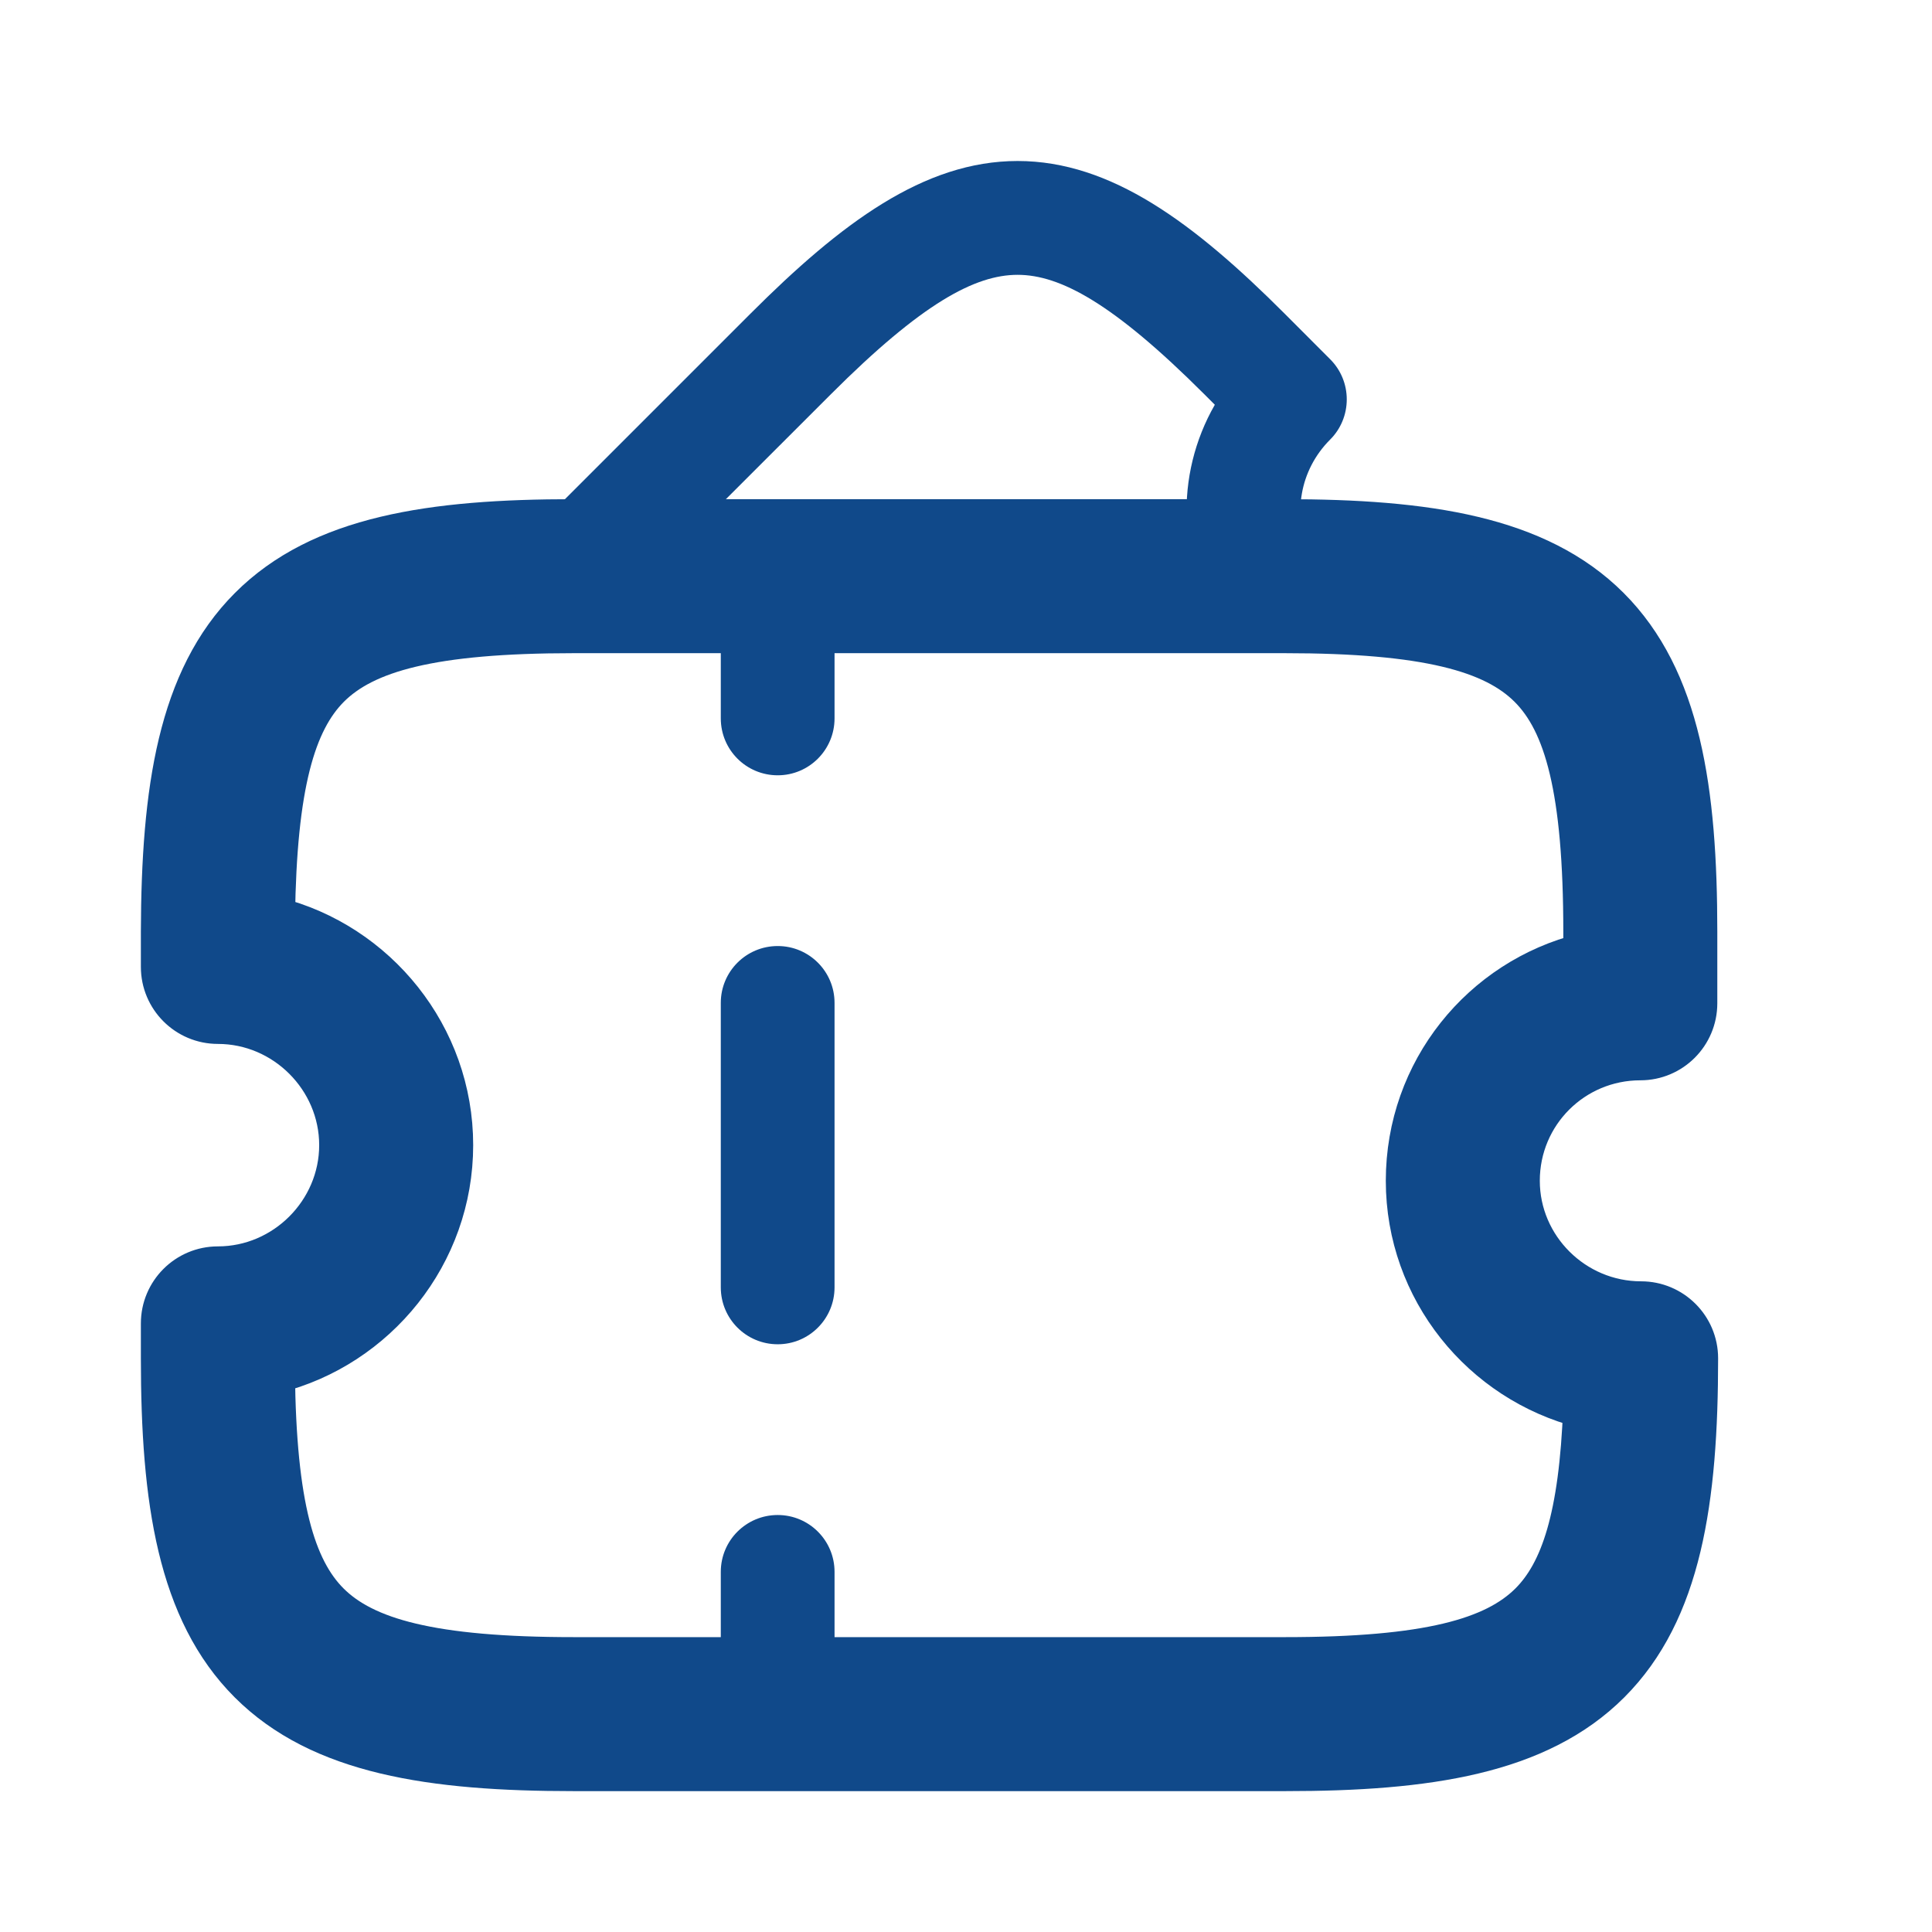 <svg width="24" height="24" viewBox="0 0 24 24" fill="none" xmlns="http://www.w3.org/2000/svg">
<g id="noun-ticket-5242489 3">
<g id="Group 33922">
<path id="Vector" fill-rule="evenodd" clip-rule="evenodd" d="M3.415 11.392C4.682 11.71 5.628 12.863 5.628 14.225C5.628 15.588 4.682 16.741 3.414 17.059C3.431 18.703 3.668 19.486 4.091 19.909C4.53 20.347 5.355 20.587 7.127 20.587H15.966C17.738 20.587 18.563 20.347 19.002 19.909C19.386 19.525 19.617 18.844 19.668 17.491C18.408 17.171 17.465 16.03 17.465 14.668C17.465 13.296 18.405 12.157 19.67 11.842V11.577C19.67 9.806 19.431 8.98 18.992 8.542C18.553 8.103 17.728 7.864 15.957 7.864H7.127C5.355 7.864 4.533 8.103 4.095 8.541C3.673 8.965 3.436 9.747 3.415 11.392ZM3.095 7.543C3.982 6.654 5.364 6.451 7.127 6.451H15.957C17.719 6.451 19.104 6.655 19.992 7.542C20.88 8.43 21.083 9.815 21.083 11.577V12.463C21.083 12.854 20.767 13.17 20.377 13.17C19.549 13.17 18.878 13.836 18.878 14.668C18.878 15.49 19.557 16.167 20.386 16.167C20.776 16.167 21.093 16.483 21.093 16.873C21.093 18.636 20.889 20.02 20.001 20.908C19.113 21.796 17.728 22 15.966 22H7.127C5.364 22 3.98 21.796 3.092 20.908C2.204 20.02 2 18.636 2 16.873V16.44C2 16.05 2.316 15.733 2.707 15.733C3.532 15.733 4.215 15.051 4.215 14.225C4.215 13.4 3.532 12.718 2.707 12.718C2.316 12.718 2 12.401 2 12.011V11.577V11.575C2.005 9.814 2.209 8.43 3.095 7.543Z" fill="#10498A" stroke="#10498A" stroke-width="0.5"/>
<path id="Vector_2" fill-rule="evenodd" clip-rule="evenodd" d="M12.641 3.414C12.112 3.414 11.452 3.767 10.323 4.896L8.768 6.45H14.742C14.722 5.959 14.84 5.465 15.091 5.028L14.959 4.896C13.829 3.767 13.169 3.414 12.641 3.414ZM12.641 2C13.804 2 14.835 2.773 15.958 3.896L16.523 4.462C16.656 4.594 16.73 4.774 16.73 4.961C16.73 5.149 16.656 5.329 16.523 5.461C16.141 5.844 16.055 6.401 16.268 6.858C16.371 7.077 16.354 7.333 16.224 7.537C16.095 7.741 15.87 7.864 15.628 7.864H7.062C6.776 7.864 6.518 7.692 6.409 7.428C6.299 7.164 6.36 6.86 6.562 6.657L9.323 3.896C10.446 2.773 11.477 2 12.641 2Z" fill="#10498A"/>
<path id="Vector_3" fill-rule="evenodd" clip-rule="evenodd" d="M9.661 6.451C10.051 6.451 10.367 6.767 10.367 7.157V8.924C10.367 9.315 10.051 9.631 9.661 9.631C9.27 9.631 8.954 9.315 8.954 8.924V7.157C8.954 6.767 9.27 6.451 9.661 6.451ZM9.661 11.752C10.051 11.752 10.367 12.068 10.367 12.458V15.992C10.367 16.383 10.051 16.699 9.661 16.699C9.27 16.699 8.954 16.383 8.954 15.992V12.458C8.954 12.068 9.27 11.752 9.661 11.752ZM9.661 18.82C10.051 18.82 10.367 19.136 10.367 19.526V21.293C10.367 21.684 10.051 22 9.661 22C9.27 22 8.954 21.684 8.954 21.293V19.526C8.954 19.136 9.27 18.82 9.661 18.82Z" fill="#10498A"/>
</g>
</g>
</svg>

